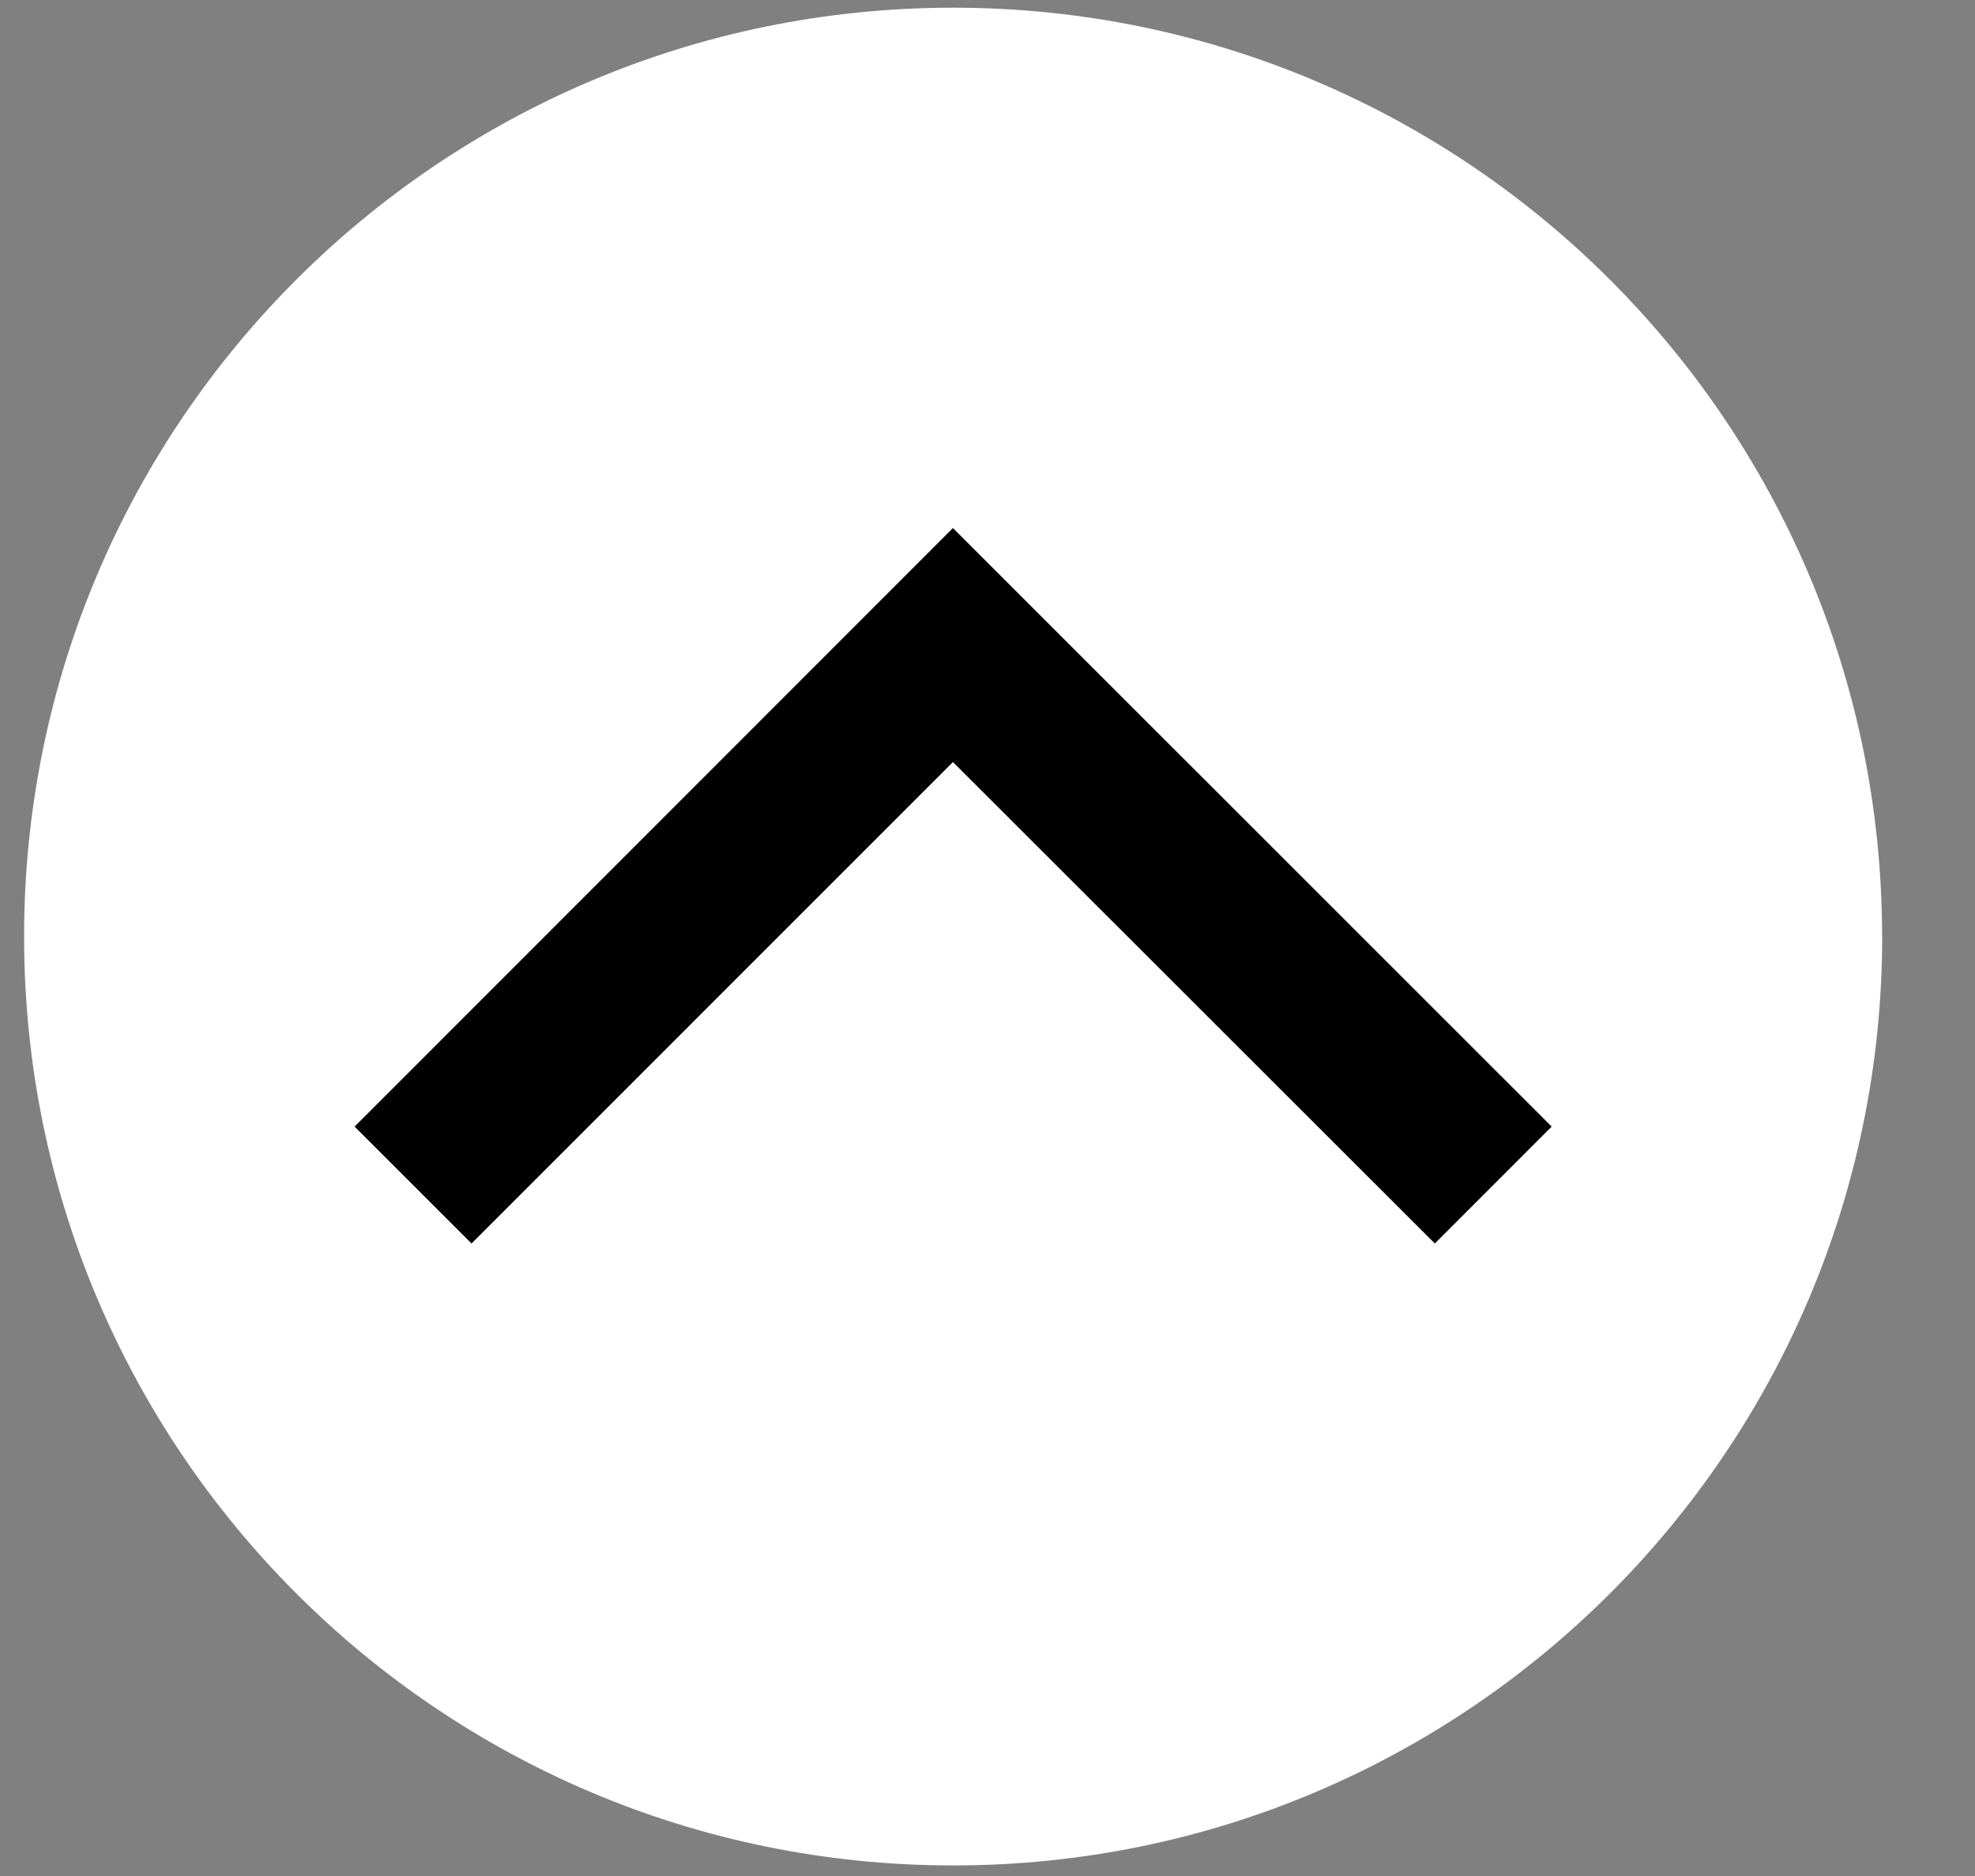 <?xml version="1.0" encoding="UTF-8"?>
<svg width="20px" height="19px" viewBox="0 0 20 19" version="1.1" xmlns="http://www.w3.org/2000/svg" xmlns:xlink="http://www.w3.org/1999/xlink">
    <rect x="0" y="0" width="20" height="19" fill="#808080" stroke="none"/>
    <title>arrow-1</title>
    <g id="Mobile" stroke="none" stroke-width="1" fill="none" fill-rule="evenodd">
        <g id="arrow-1" fill-rule="nonzero">
            <path d="M19.06,9.485 C19.06,14.681 14.848,18.893 9.652,18.893 C4.456,18.893 0.244,14.681 0.244,9.485 C0.244,4.289 4.456,0.078 9.652,0.078 C14.847,0.078 19.059,4.289 19.059,9.485 L19.06,9.485 Z" id="Path" fill="#FFFFFF"></path>
            <polygon id="Path" fill="#000000" points="9.65 7.718 14.53 12.594 15.713 11.41 9.65 5.348 3.591 11.41 4.775 12.594"></polygon>
        </g>
    </g>
</svg>